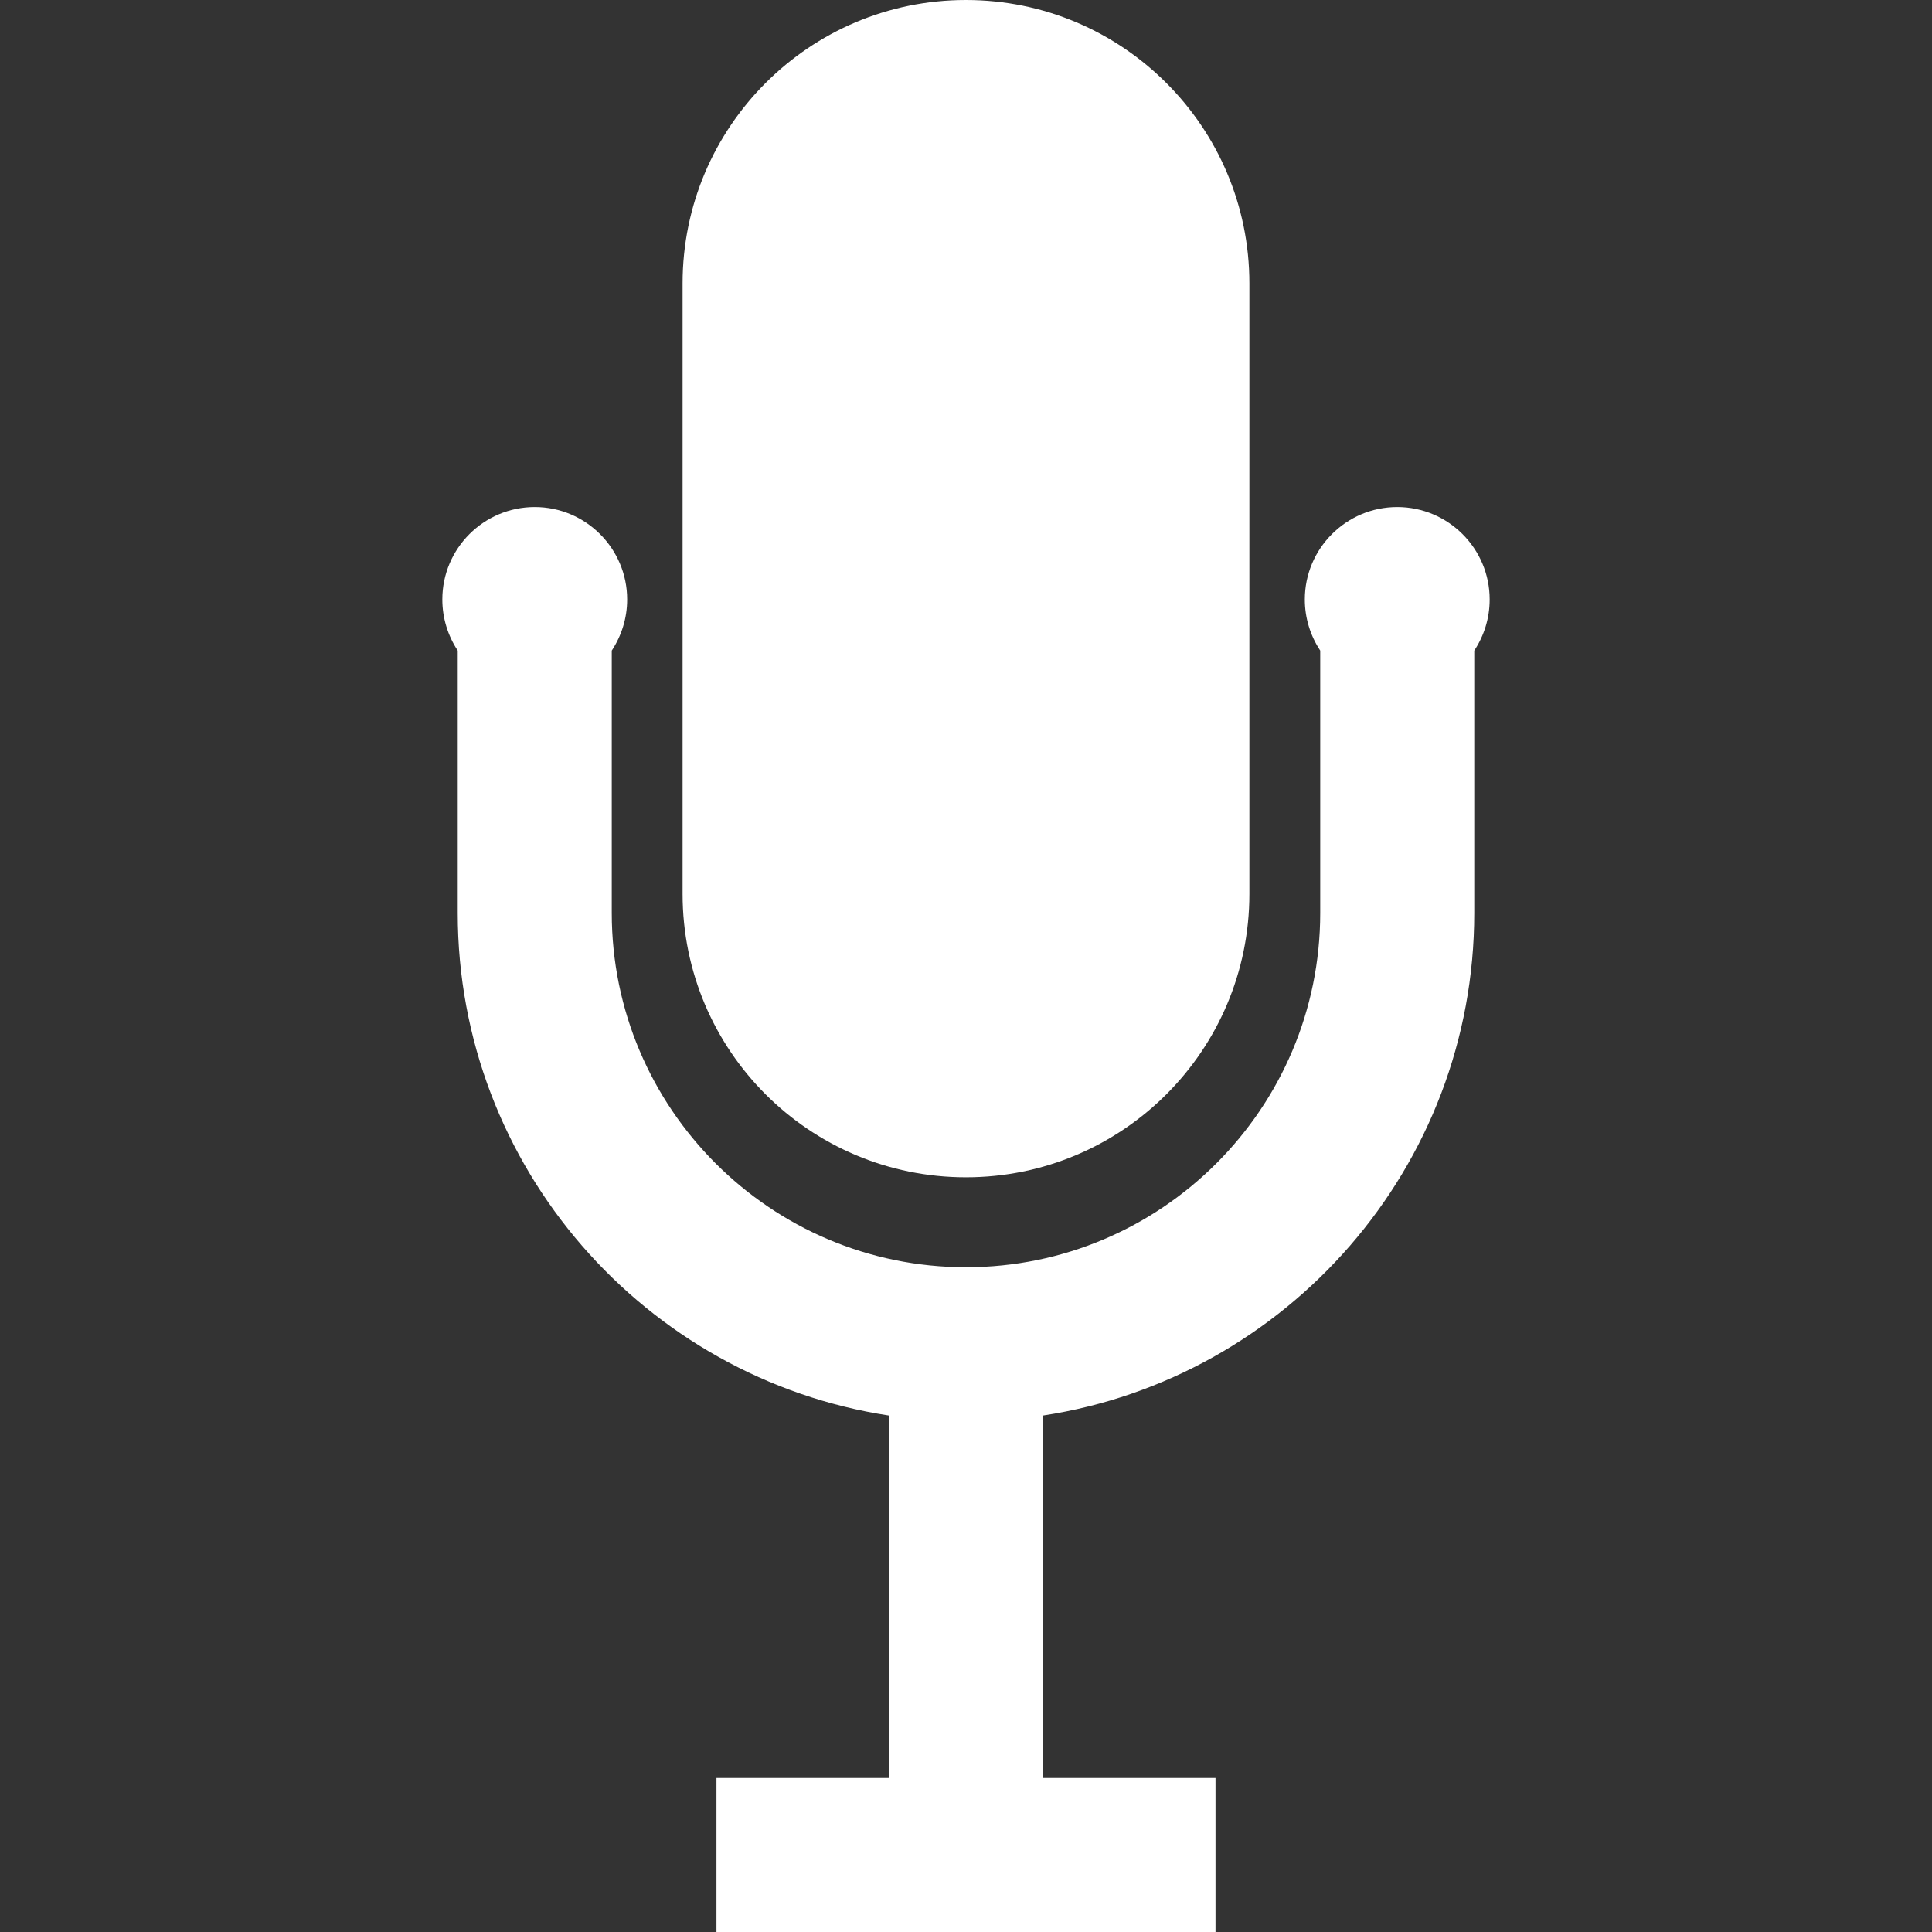 <?xml version="1.0" encoding="iso-8859-1"?>
<!-- Uploaded to: SVG Repo, www.svgrepo.com, Generator: SVG Repo Mixer Tools -->
<!DOCTYPE svg PUBLIC "-//W3C//DTD SVG 1.1//EN" "http://www.w3.org/Graphics/SVG/1.1/DTD/svg11.dtd">
<svg fill="#ffffff" height="800px" width="800px" version="1.1" id="Capa_1" xmlns="http://www.w3.org/2000/svg" xmlns:xlink="http://www.w3.org/1999/xlink" 
	 viewBox="0 0 353.078 353.078" xml:space="preserve">
<rect x="0" y="0" width="353.078" height="353.078" fill="#333333" stroke="none"/>
<g>
	<path d="M176.53,215.154c28.601,0,51.799-23.174,51.799-51.779V51.785C228.329,23.178,205.131,0,176.53,0
		s-51.786,23.178-51.786,51.785v111.59C124.744,191.98,147.93,215.154,176.53,215.154z"/>
	<path d="M272.24,109.545c0-9.297-7.57-16.883-16.894-16.883c-9.323,0-16.886,7.586-16.886,16.883c0,3.449,1.041,6.664,2.815,9.352
		v47.951c0,35.723-29.038,64.742-64.745,64.742c-35.69,0-64.731-29.02-64.731-64.742v-47.951c1.768-2.688,2.815-5.902,2.815-9.352
		c0-9.297-7.563-16.883-16.885-16.883c-9.338,0-16.892,7.586-16.892,16.883c0,3.449,1.037,6.664,2.814,9.352v47.951
		c0,46.453,34.25,85.047,78.804,91.846v66.238h-31.521v28.146h91.202v-28.146h-31.531v-66.238
		c44.568-6.799,78.818-45.393,78.818-91.846v-47.951C271.202,116.209,272.24,112.994,272.24,109.545z"/>
</g>
</svg>